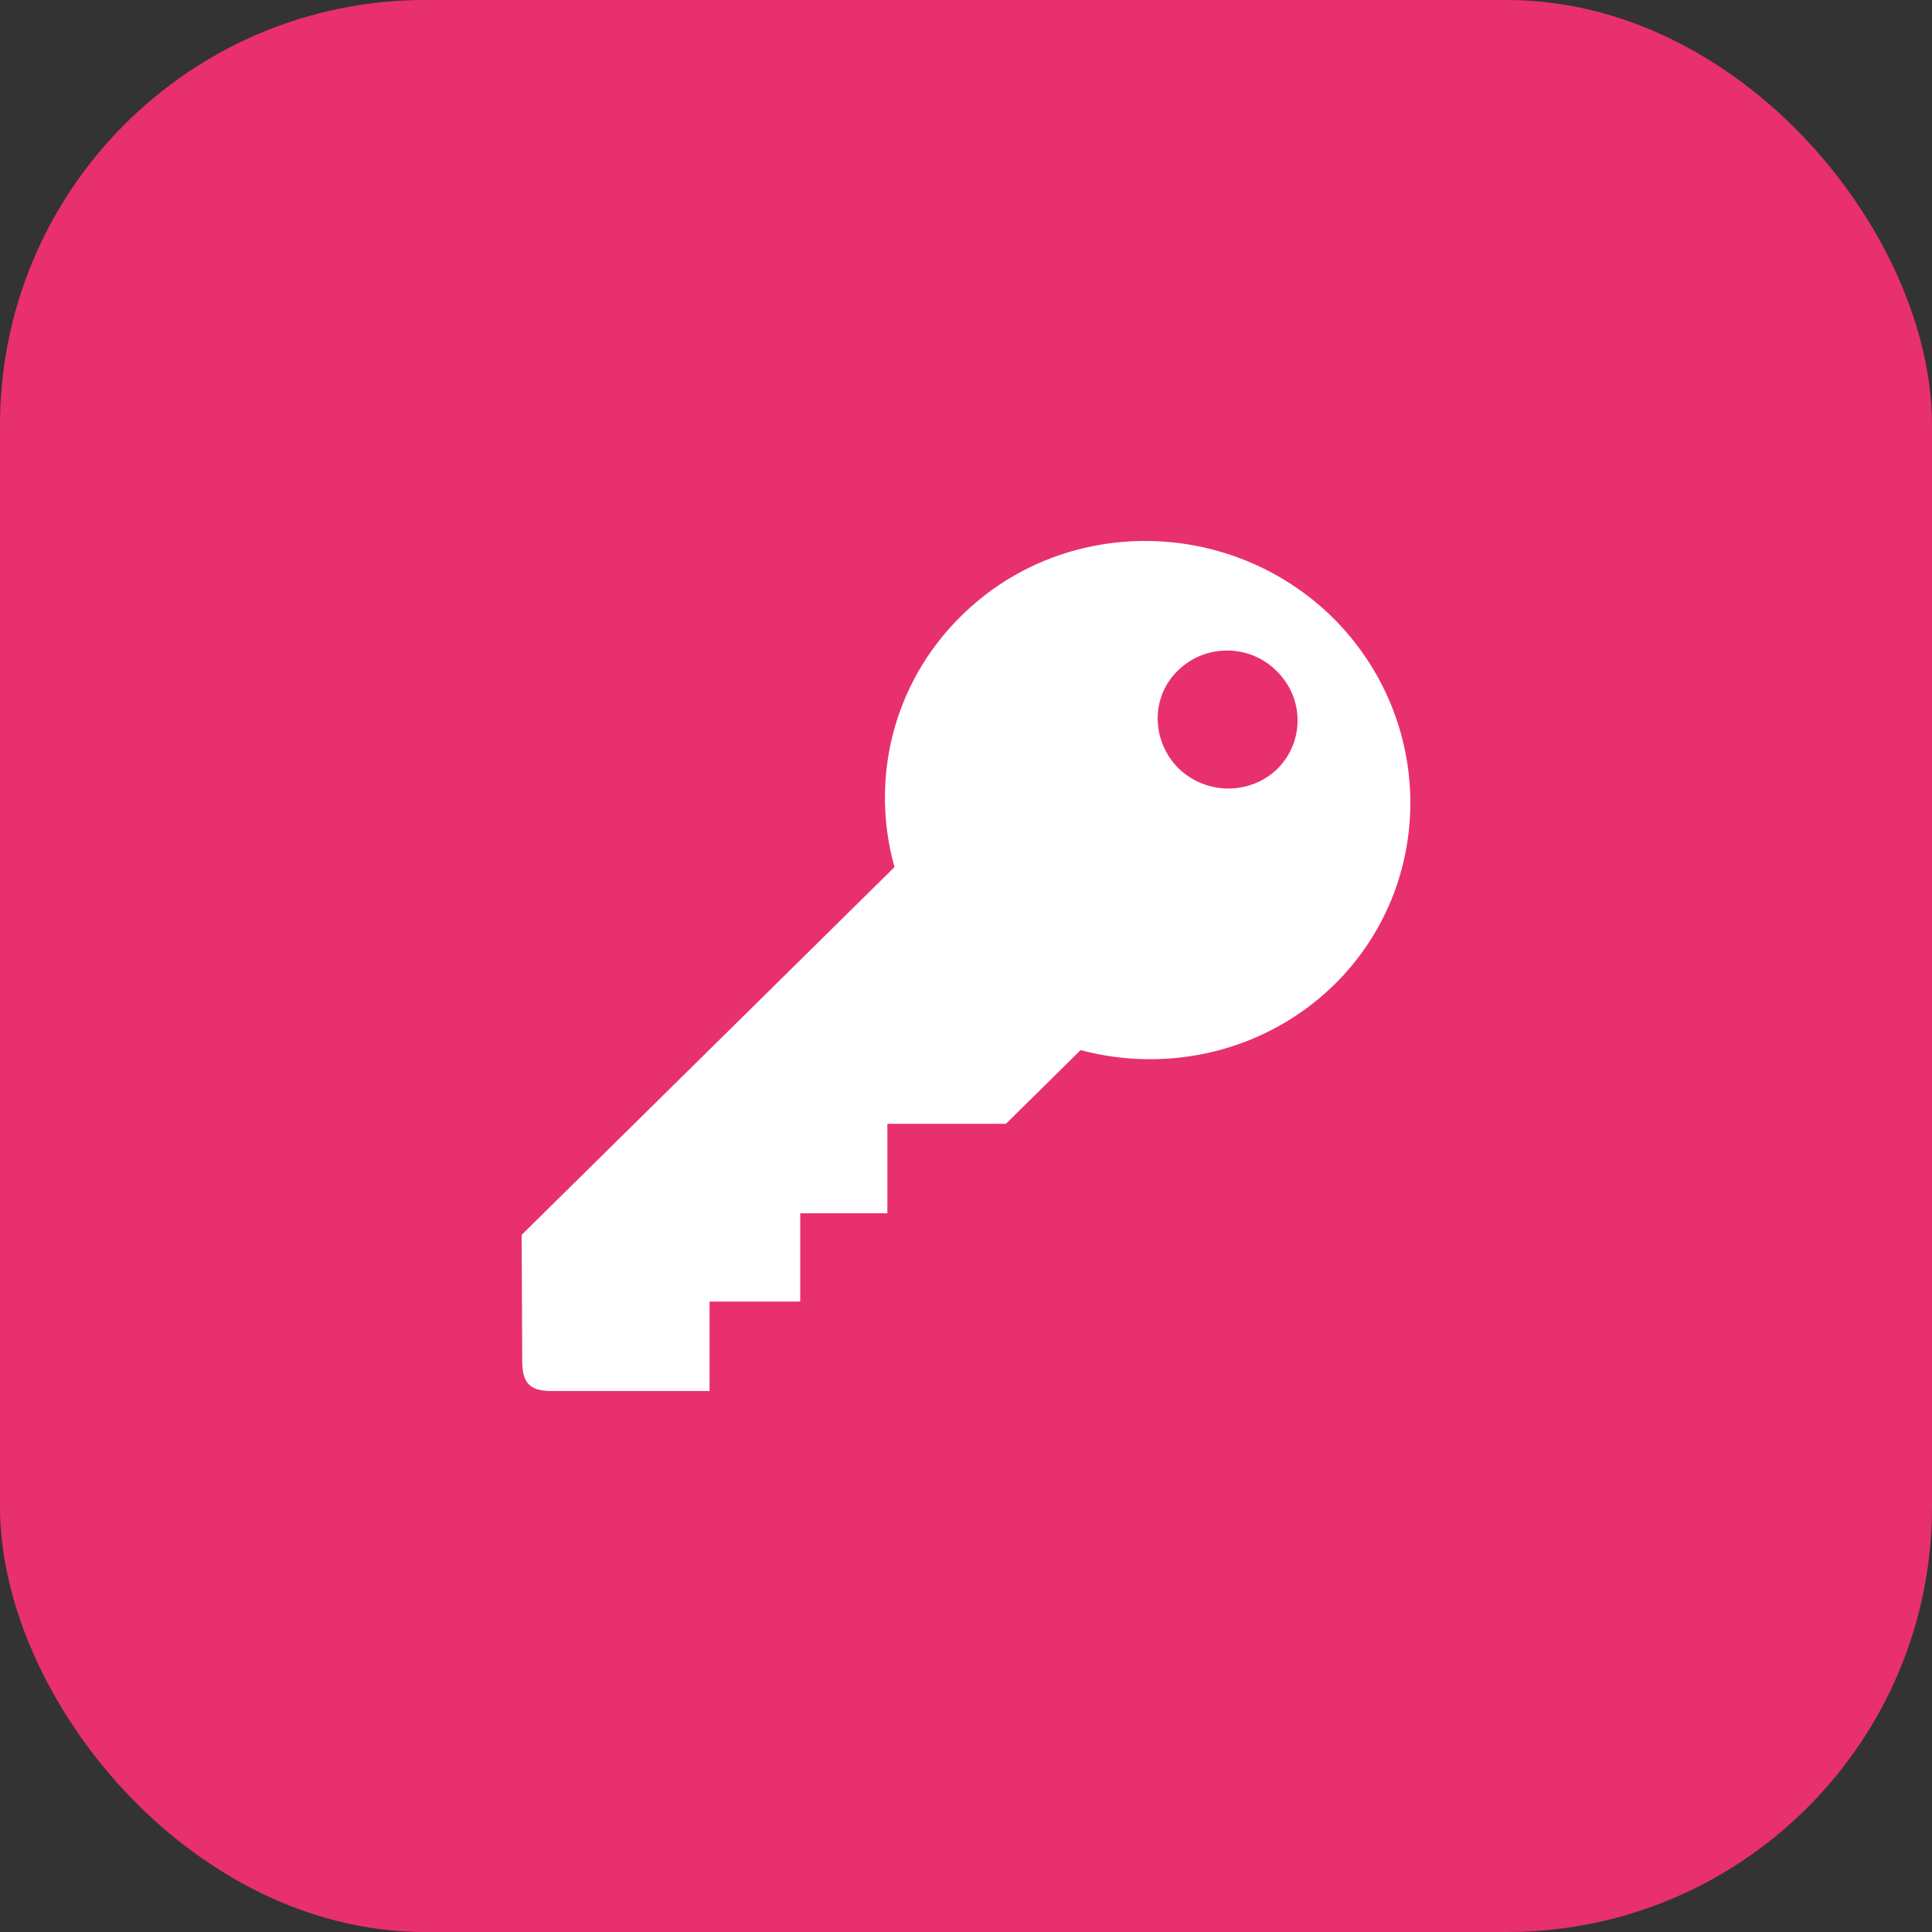 <svg width="100" height="100" viewBox="0 0 100 100" fill="none" xmlns="http://www.w3.org/2000/svg">
<rect x="0" y="0" width="100" height="100" fill="#333333" stroke="none"/>
<rect width="100" height="100" rx="22" fill="#E8306E"/>
<path fill-rule="evenodd" clip-rule="evenodd" d="M66.119 39.796C67.531 38.374 67.5 36.134 66.089 34.742C64.677 33.319 62.376 33.319 60.965 34.712C59.553 36.073 59.584 38.343 60.996 39.766C62.438 41.158 64.708 41.158 66.119 39.796ZM27.031 70.455L27 63.917L46.299 44.881C45.041 40.401 46.176 35.408 49.735 31.897C55.013 26.661 63.634 26.721 68.973 31.957C74.311 37.254 74.342 45.758 69.065 50.964C65.506 54.444 60.474 55.564 55.933 54.354L52.067 58.167H45.931V62.798H41.42V67.368H36.726V71.998H28.688C27.46 72.029 27.031 71.635 27.031 70.455Z" fill="white"/>
</svg>
